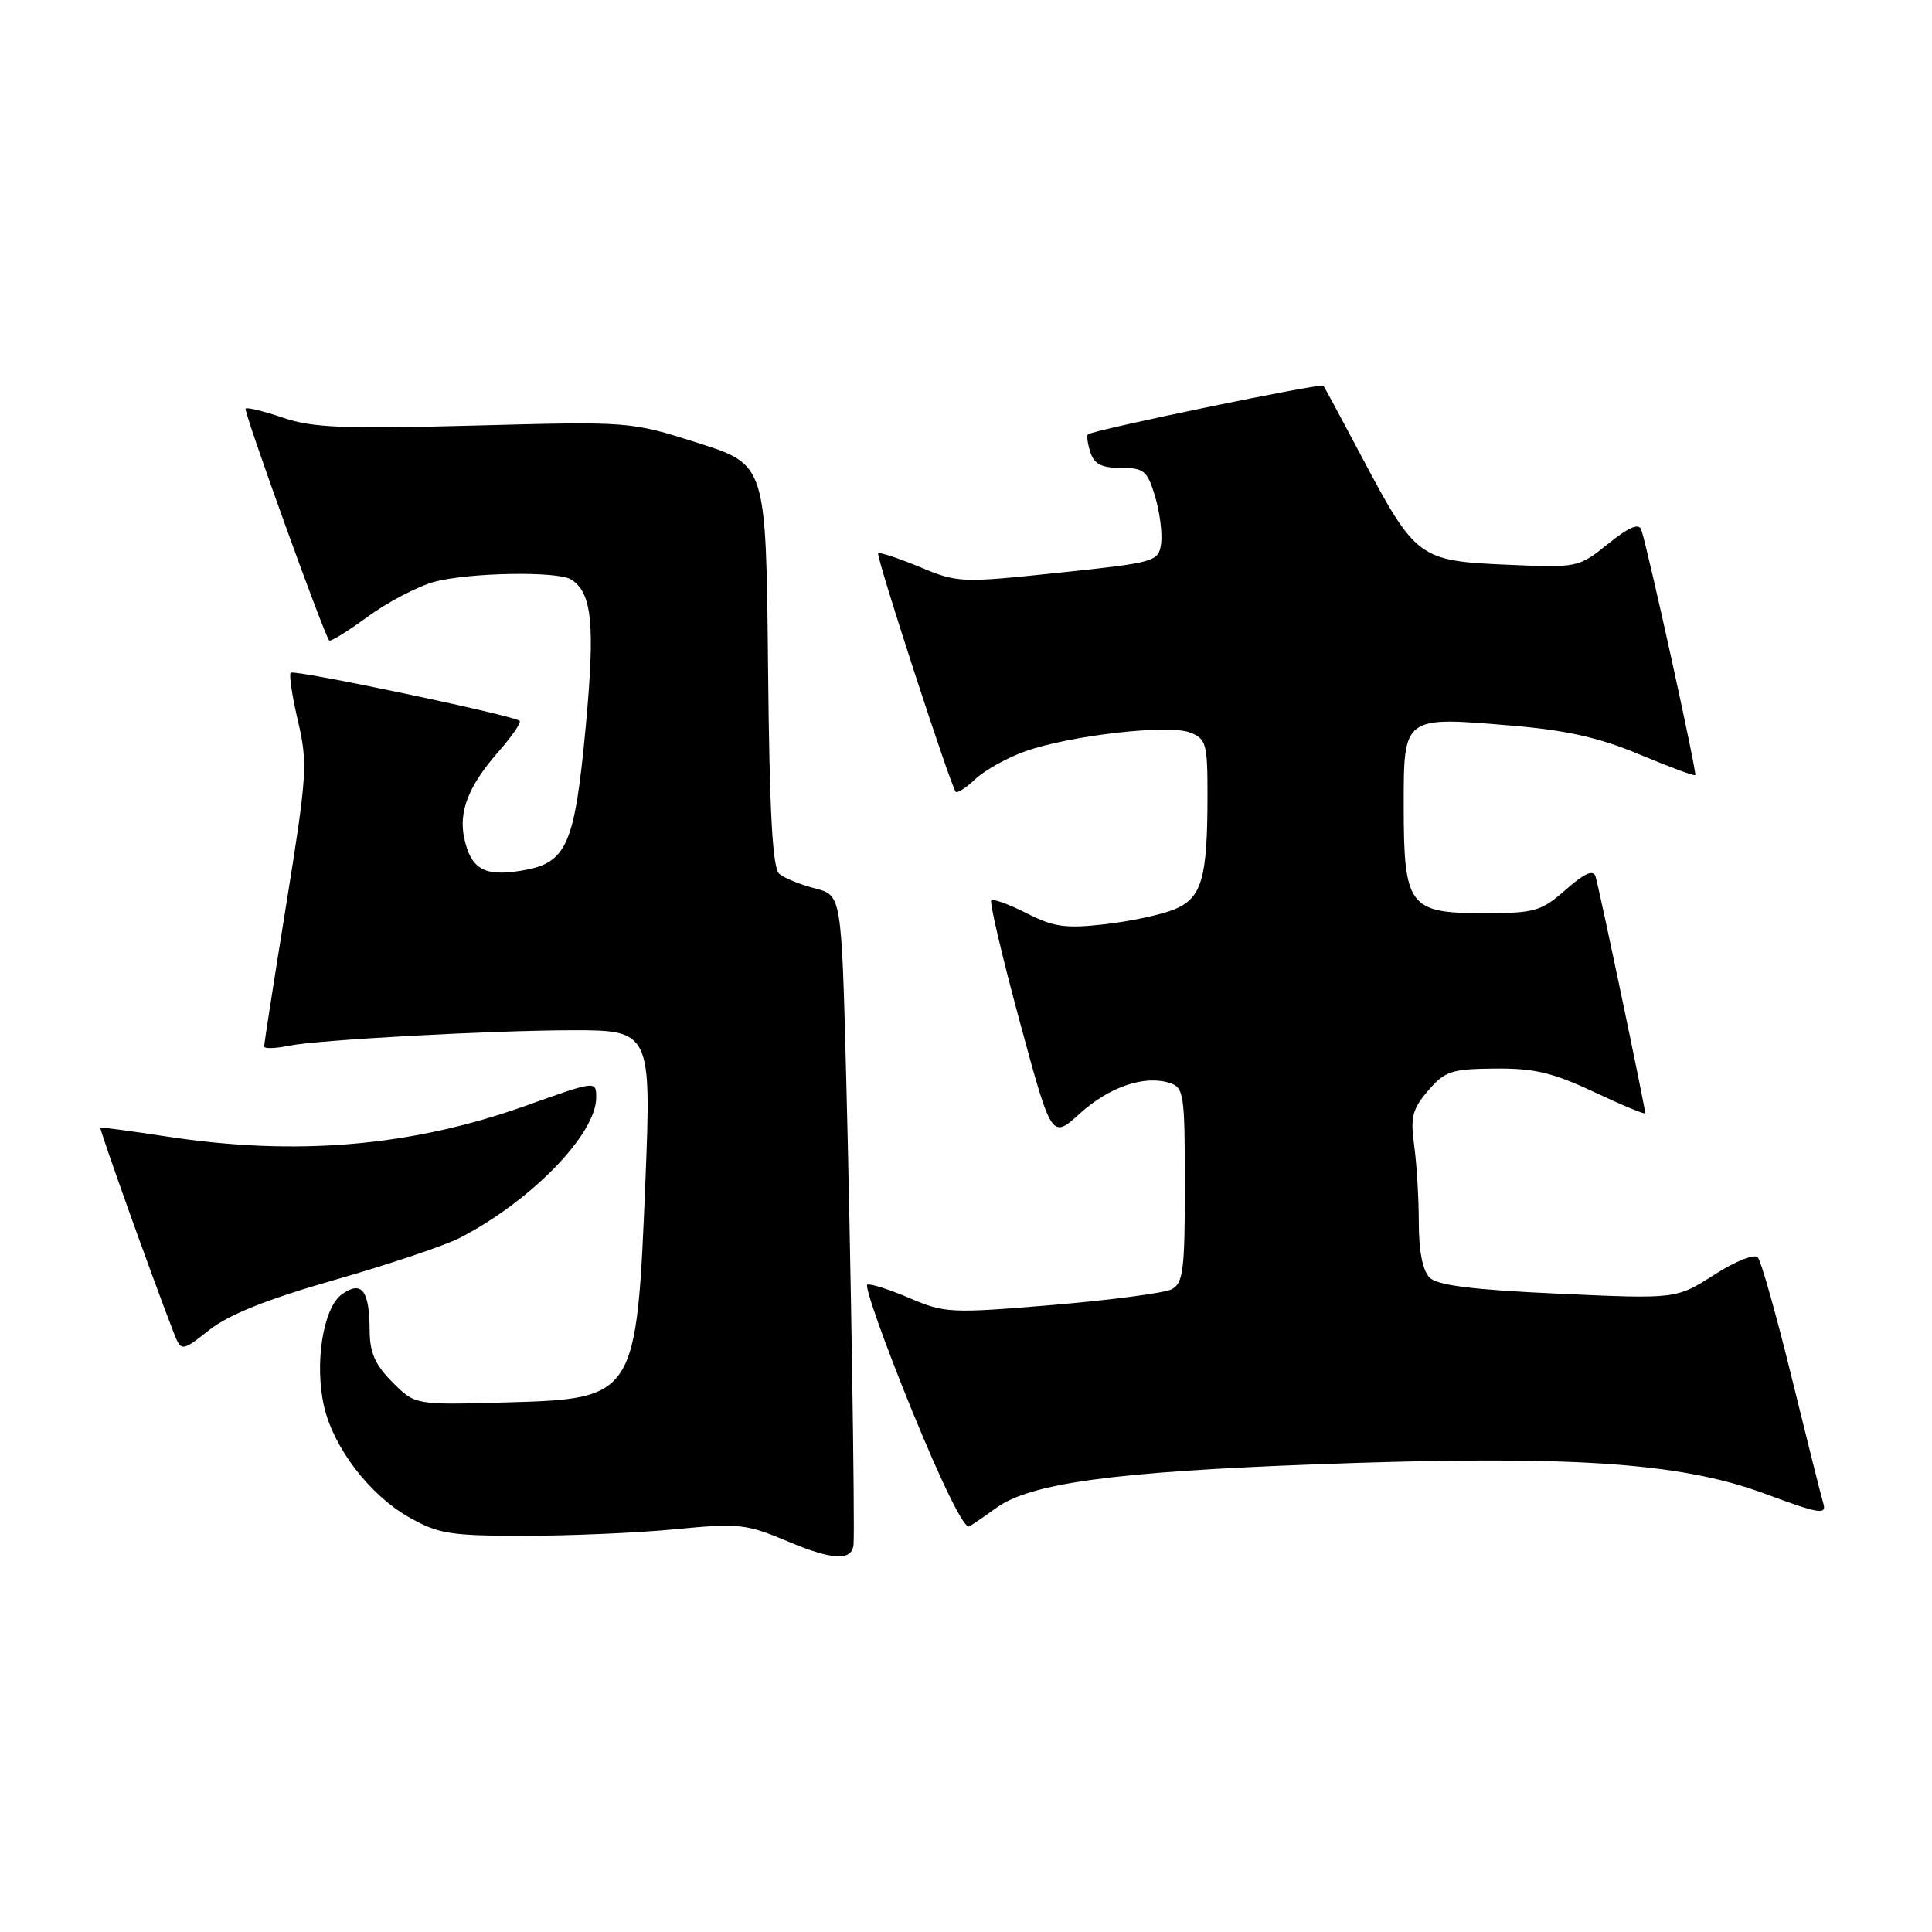 <?xml version="1.0" encoding="UTF-8" standalone="no"?>
<!DOCTYPE svg PUBLIC "-//W3C//DTD SVG 1.1//EN" "http://www.w3.org/Graphics/SVG/1.1/DTD/svg11.dtd" >
<svg xmlns="http://www.w3.org/2000/svg" xmlns:xlink="http://www.w3.org/1999/xlink" version="1.1" viewBox="0 0 256 256">
 <g >
 <path fill="currentColor"
d=" M 113.10 204.64 C 113.29 202.27 112.72 165.59 112.12 142.56 C 111.50 118.62 111.50 118.62 108.00 117.72 C 106.08 117.23 103.94 116.36 103.27 115.80 C 102.36 115.05 101.96 107.78 101.77 88.18 C 101.50 61.57 101.50 61.57 92.50 58.70 C 83.50 55.84 83.50 55.84 62.84 56.39 C 45.58 56.85 41.41 56.68 37.53 55.36 C 34.98 54.49 32.73 53.94 32.54 54.14 C 32.24 54.45 42.84 83.87 43.62 84.87 C 43.78 85.07 46.06 83.66 48.70 81.73 C 51.34 79.80 55.30 77.72 57.50 77.11 C 62.04 75.86 73.90 75.65 75.69 76.79 C 78.46 78.55 78.87 82.76 77.61 96.31 C 76.12 112.18 75.11 114.41 68.96 115.39 C 64.16 116.16 62.41 115.15 61.52 111.10 C 60.74 107.54 62.09 104.10 66.07 99.58 C 67.83 97.57 69.08 95.75 68.86 95.52 C 68.15 94.81 38.98 88.68 38.52 89.14 C 38.28 89.39 38.71 92.26 39.48 95.54 C 40.79 101.11 40.69 102.69 37.94 119.78 C 36.32 129.83 35.00 138.32 35.00 138.65 C 35.00 138.98 36.46 138.94 38.25 138.57 C 42.01 137.79 65.04 136.53 75.97 136.51 C 86.18 136.50 86.32 136.80 85.52 156.50 C 84.35 185.21 84.26 185.35 66.98 185.83 C 55.01 186.17 55.01 186.17 52.01 183.16 C 49.72 180.88 49.00 179.24 48.98 176.33 C 48.96 170.98 47.95 169.64 45.33 171.48 C 42.82 173.24 41.63 180.70 42.95 186.40 C 44.22 191.86 48.96 198.05 54.12 201.00 C 58.06 203.25 59.60 203.50 69.50 203.50 C 75.55 203.50 84.55 203.11 89.50 202.63 C 97.92 201.81 98.88 201.92 104.45 204.27 C 110.34 206.75 112.91 206.86 113.10 204.64 Z  M 132.00 199.81 C 136.51 196.54 147.54 195.03 174.10 194.04 C 207.82 192.78 222.55 193.73 233.82 197.91 C 240.99 200.58 242.06 200.76 241.61 199.25 C 241.32 198.29 239.43 190.75 237.40 182.50 C 235.38 174.25 233.36 167.10 232.92 166.61 C 232.47 166.11 229.93 167.12 227.12 168.93 C 222.11 172.13 222.11 172.13 206.48 171.42 C 195.06 170.90 190.46 170.32 189.42 169.28 C 188.52 168.38 188.00 165.74 188.00 162.07 C 188.00 158.88 187.73 154.27 187.39 151.82 C 186.87 148.03 187.14 146.95 189.24 144.51 C 191.45 141.93 192.33 141.64 198.10 141.59 C 203.29 141.54 205.77 142.13 211.25 144.71 C 214.96 146.46 218.00 147.72 218.00 147.51 C 218.00 146.77 211.86 117.50 211.42 116.15 C 211.11 115.19 209.96 115.70 207.46 117.90 C 204.19 120.77 203.38 121.00 196.52 121.00 C 186.68 121.00 186.00 120.08 186.00 106.75 C 186.00 94.87 185.91 94.93 200.31 96.15 C 207.60 96.76 211.93 97.74 217.24 99.97 C 221.16 101.61 224.49 102.85 224.63 102.71 C 224.89 102.45 218.33 72.64 217.48 70.19 C 217.16 69.28 215.83 69.84 213.07 72.07 C 209.13 75.23 209.06 75.24 199.53 74.82 C 188.03 74.32 187.55 73.96 180.42 60.50 C 177.80 55.55 175.52 51.32 175.35 51.11 C 175.06 50.73 144.84 56.97 144.16 57.56 C 143.97 57.72 144.11 58.78 144.48 59.92 C 144.97 61.49 145.97 62.00 148.53 62.00 C 151.59 62.00 152.03 62.37 153.06 65.79 C 153.68 67.88 154.04 70.69 153.85 72.04 C 153.51 74.43 153.11 74.54 140.28 75.89 C 127.38 77.25 126.92 77.24 121.87 75.13 C 119.02 73.95 116.54 73.13 116.36 73.31 C 116.03 73.64 125.95 104.12 126.64 104.92 C 126.84 105.15 128.03 104.38 129.28 103.20 C 130.53 102.03 133.49 100.39 135.85 99.55 C 141.85 97.44 154.76 95.96 157.64 97.05 C 159.83 97.88 160.00 98.50 160.00 105.35 C 160.00 116.43 159.25 119.00 155.60 120.50 C 153.90 121.20 149.74 122.09 146.37 122.47 C 141.20 123.06 139.59 122.83 136.03 121.01 C 133.71 119.83 131.60 119.06 131.35 119.31 C 131.10 119.56 132.80 126.78 135.12 135.35 C 139.34 150.93 139.34 150.93 143.06 147.57 C 146.99 144.01 151.63 142.43 154.98 143.49 C 156.87 144.09 157.00 144.97 157.00 157.03 C 157.00 168.30 156.78 170.04 155.25 170.84 C 154.29 171.33 147.17 172.27 139.44 172.92 C 126.01 174.04 125.16 174.00 120.53 172.01 C 117.87 170.87 115.34 170.06 114.93 170.22 C 114.51 170.37 117.13 177.79 120.76 186.70 C 124.80 196.60 127.78 202.65 128.43 202.26 C 129.02 201.91 130.62 200.81 132.00 199.81 Z  M 44.40 169.58 C 51.49 167.55 58.92 165.05 60.90 164.04 C 70.35 159.17 79.00 150.29 79.00 145.44 C 79.00 143.18 79.00 143.18 69.68 146.51 C 54.52 151.93 39.24 153.23 22.00 150.58 C 17.32 149.87 13.41 149.34 13.30 149.42 C 13.13 149.55 19.94 168.62 22.92 176.33 C 24.01 179.16 24.01 179.16 27.76 176.21 C 30.35 174.17 35.47 172.13 44.40 169.58 Z "/>
</g>
</svg>